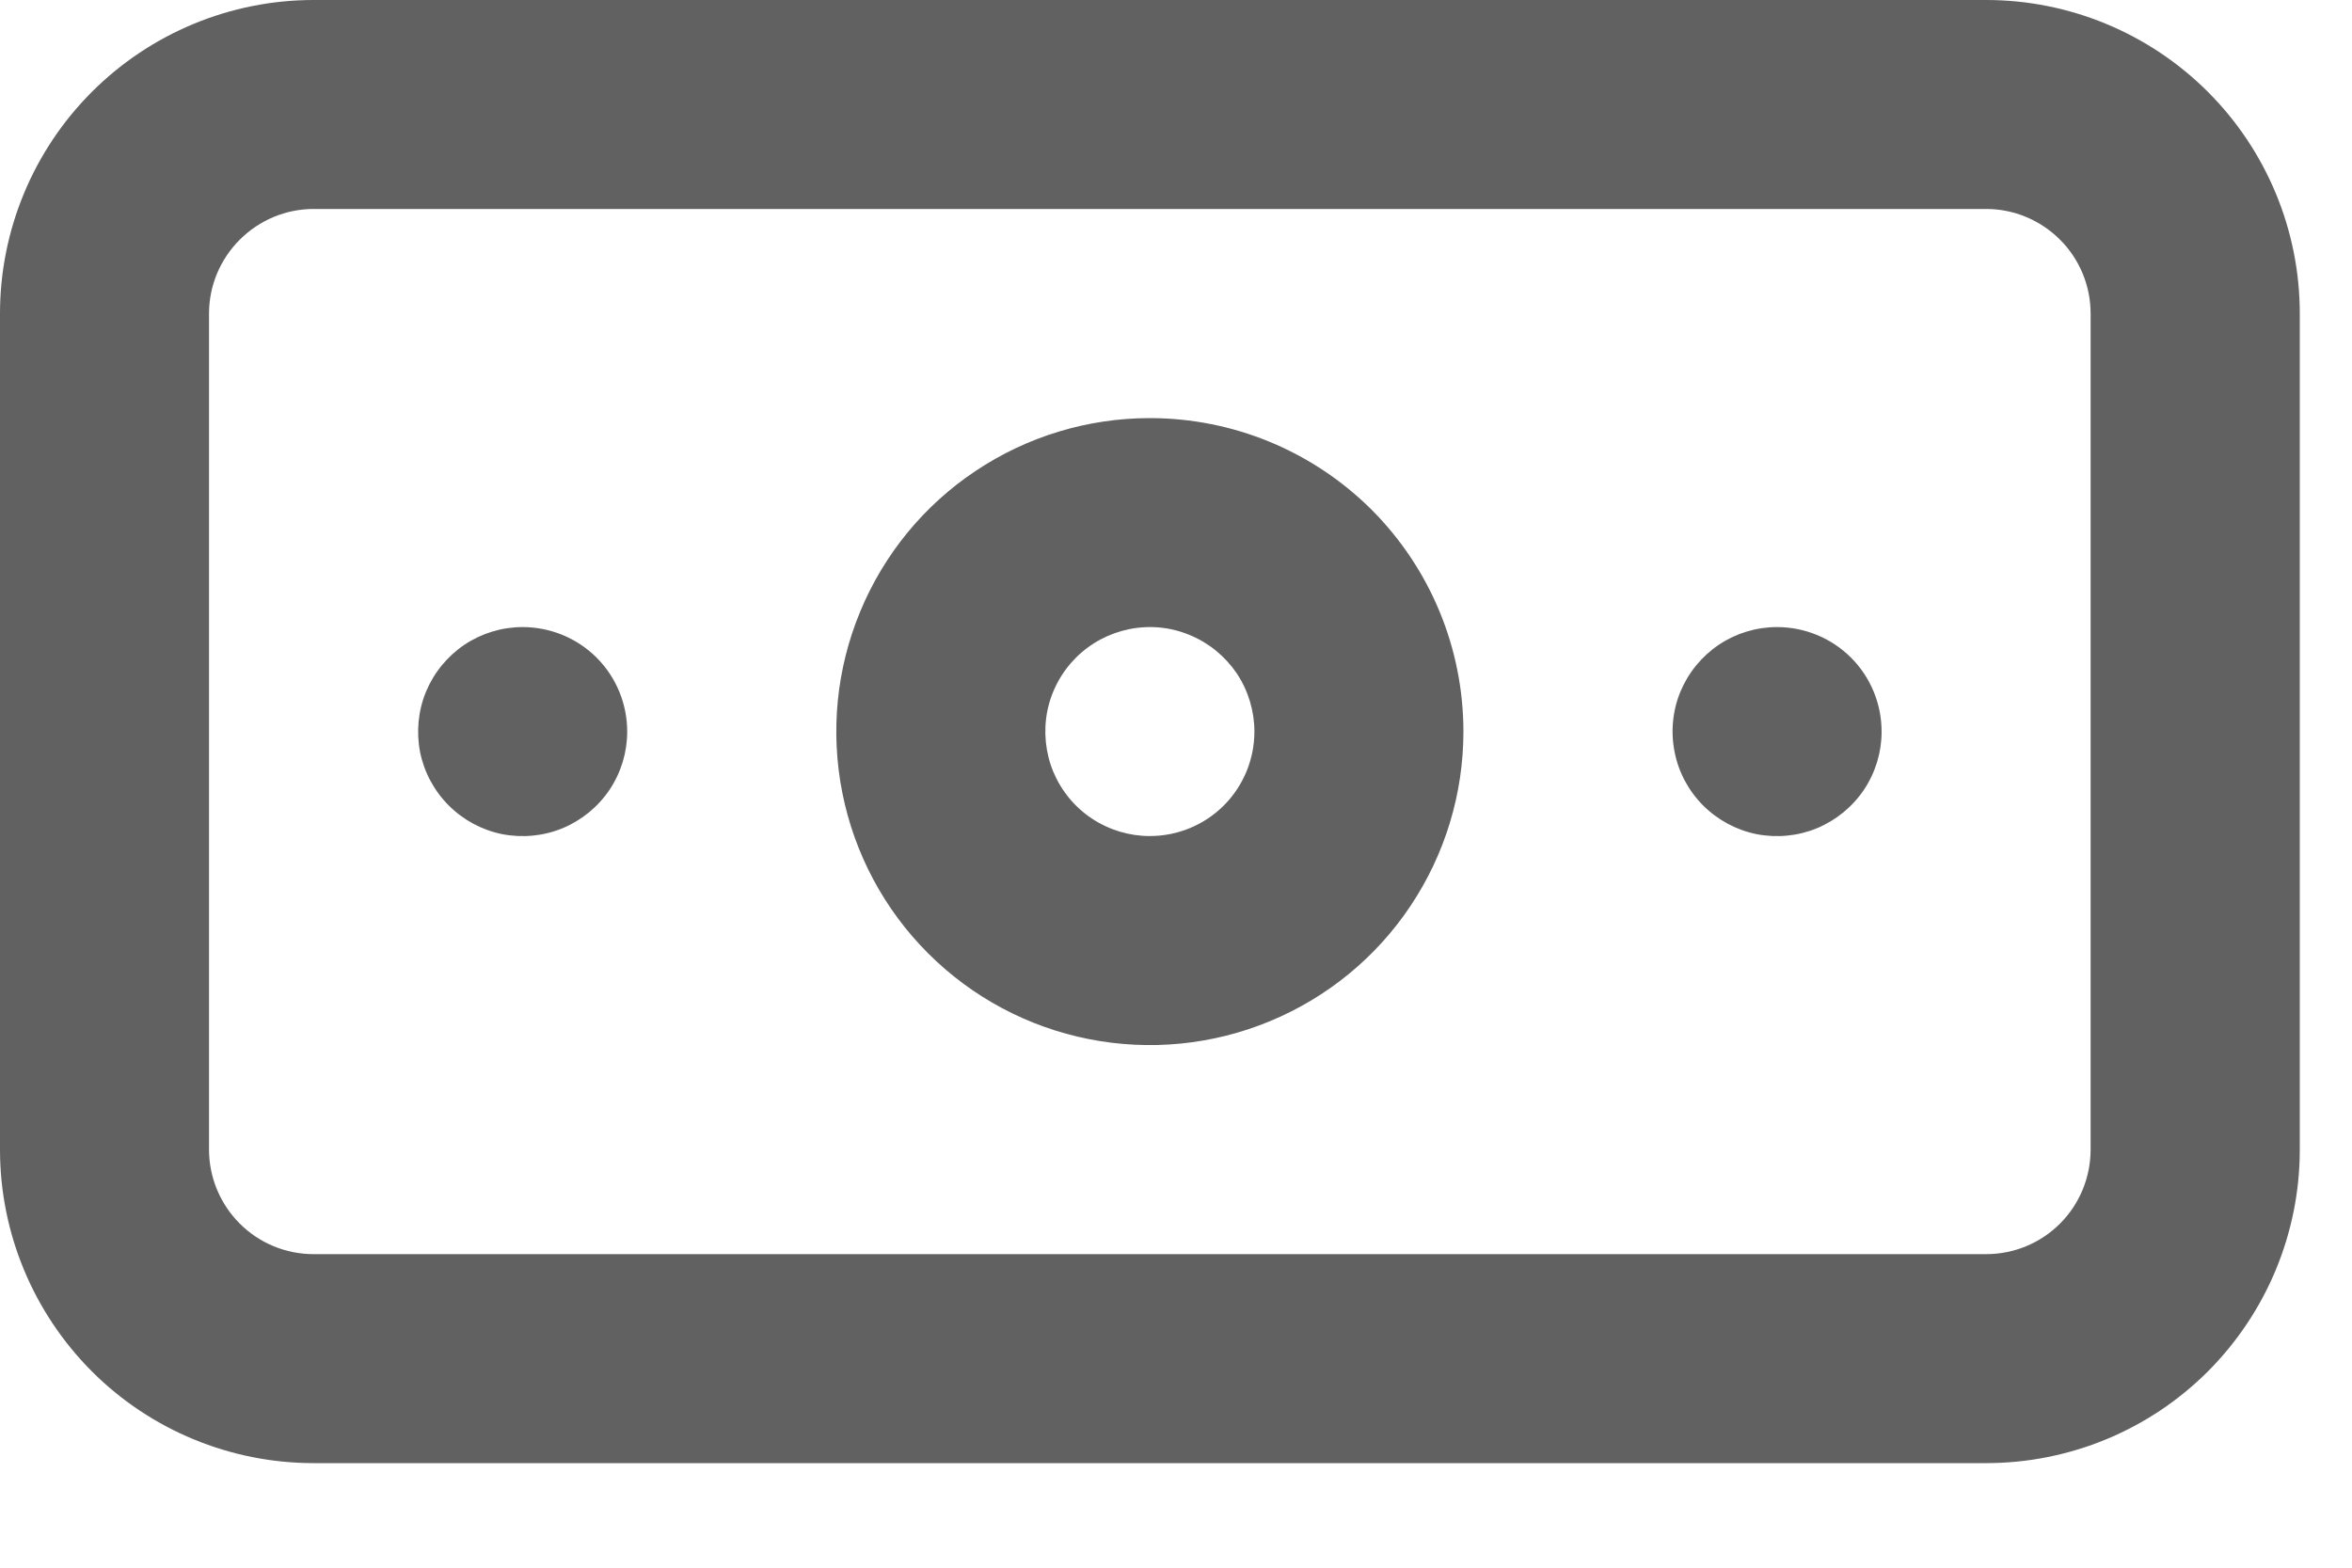 <svg preserveAspectRatio="none" width="100%" height="100%" overflow="visible" style="display: block;" viewBox="0 0 15 10" fill="none" xmlns="http://www.w3.org/2000/svg">
<path id="Vector" d="M3.333 4C3.201 4 3.073 4.039 2.963 4.112C2.853 4.186 2.768 4.29 2.717 4.412C2.667 4.533 2.654 4.667 2.679 4.797C2.705 4.926 2.769 5.045 2.862 5.138C2.955 5.231 3.074 5.295 3.203 5.321C3.333 5.346 3.467 5.333 3.588 5.283C3.71 5.232 3.814 5.147 3.888 5.037C3.961 4.927 4 4.799 4 4.667C4 4.49 3.93 4.32 3.805 4.195C3.68 4.07 3.51 4 3.333 4ZM11.333 4C11.201 4 11.073 4.039 10.963 4.112C10.853 4.186 10.768 4.29 10.717 4.412C10.667 4.533 10.654 4.667 10.68 4.797C10.705 4.926 10.769 5.045 10.862 5.138C10.955 5.231 11.074 5.295 11.203 5.321C11.333 5.346 11.467 5.333 11.588 5.283C11.71 5.232 11.814 5.147 11.888 5.037C11.961 4.927 12 4.799 12 4.667C12 4.49 11.93 4.32 11.805 4.195C11.68 4.07 11.51 4 11.333 4ZM12.667 0H2C1.47 0 0.961 0.211 0.586 0.586C0.211 0.961 0 1.47 0 2V7.333C0 7.864 0.211 8.372 0.586 8.748C0.961 9.123 1.47 9.333 2 9.333H12.667C13.197 9.333 13.706 9.123 14.081 8.748C14.456 8.372 14.667 7.864 14.667 7.333V2C14.667 1.47 14.456 0.961 14.081 0.586C13.706 0.211 13.197 0 12.667 0ZM13.333 7.333C13.333 7.51 13.263 7.68 13.138 7.805C13.013 7.93 12.844 8 12.667 8H2C1.823 8 1.654 7.93 1.529 7.805C1.404 7.68 1.333 7.51 1.333 7.333V2C1.333 1.823 1.404 1.654 1.529 1.529C1.654 1.404 1.823 1.333 2 1.333H12.667C12.844 1.333 13.013 1.404 13.138 1.529C13.263 1.654 13.333 1.823 13.333 2V7.333ZM7.333 2.667C6.938 2.667 6.551 2.784 6.222 3.004C5.893 3.223 5.637 3.536 5.486 3.901C5.334 4.267 5.295 4.669 5.372 5.057C5.449 5.445 5.639 5.801 5.919 6.081C6.199 6.361 6.555 6.551 6.943 6.628C7.331 6.705 7.733 6.666 8.099 6.514C8.464 6.363 8.777 6.107 8.996 5.778C9.216 5.449 9.333 5.062 9.333 4.667C9.333 4.136 9.123 3.628 8.748 3.252C8.372 2.877 7.864 2.667 7.333 2.667ZM7.333 5.333C7.201 5.333 7.073 5.294 6.963 5.221C6.853 5.148 6.768 5.044 6.717 4.922C6.667 4.8 6.654 4.666 6.679 4.537C6.705 4.407 6.769 4.288 6.862 4.195C6.955 4.102 7.074 4.039 7.203 4.013C7.333 3.987 7.467 4 7.588 4.051C7.71 4.101 7.814 4.187 7.888 4.296C7.961 4.406 8 4.535 8 4.667C8 4.843 7.93 5.013 7.805 5.138C7.68 5.263 7.51 5.333 7.333 5.333Z" fill="#616161"/>
</svg>
